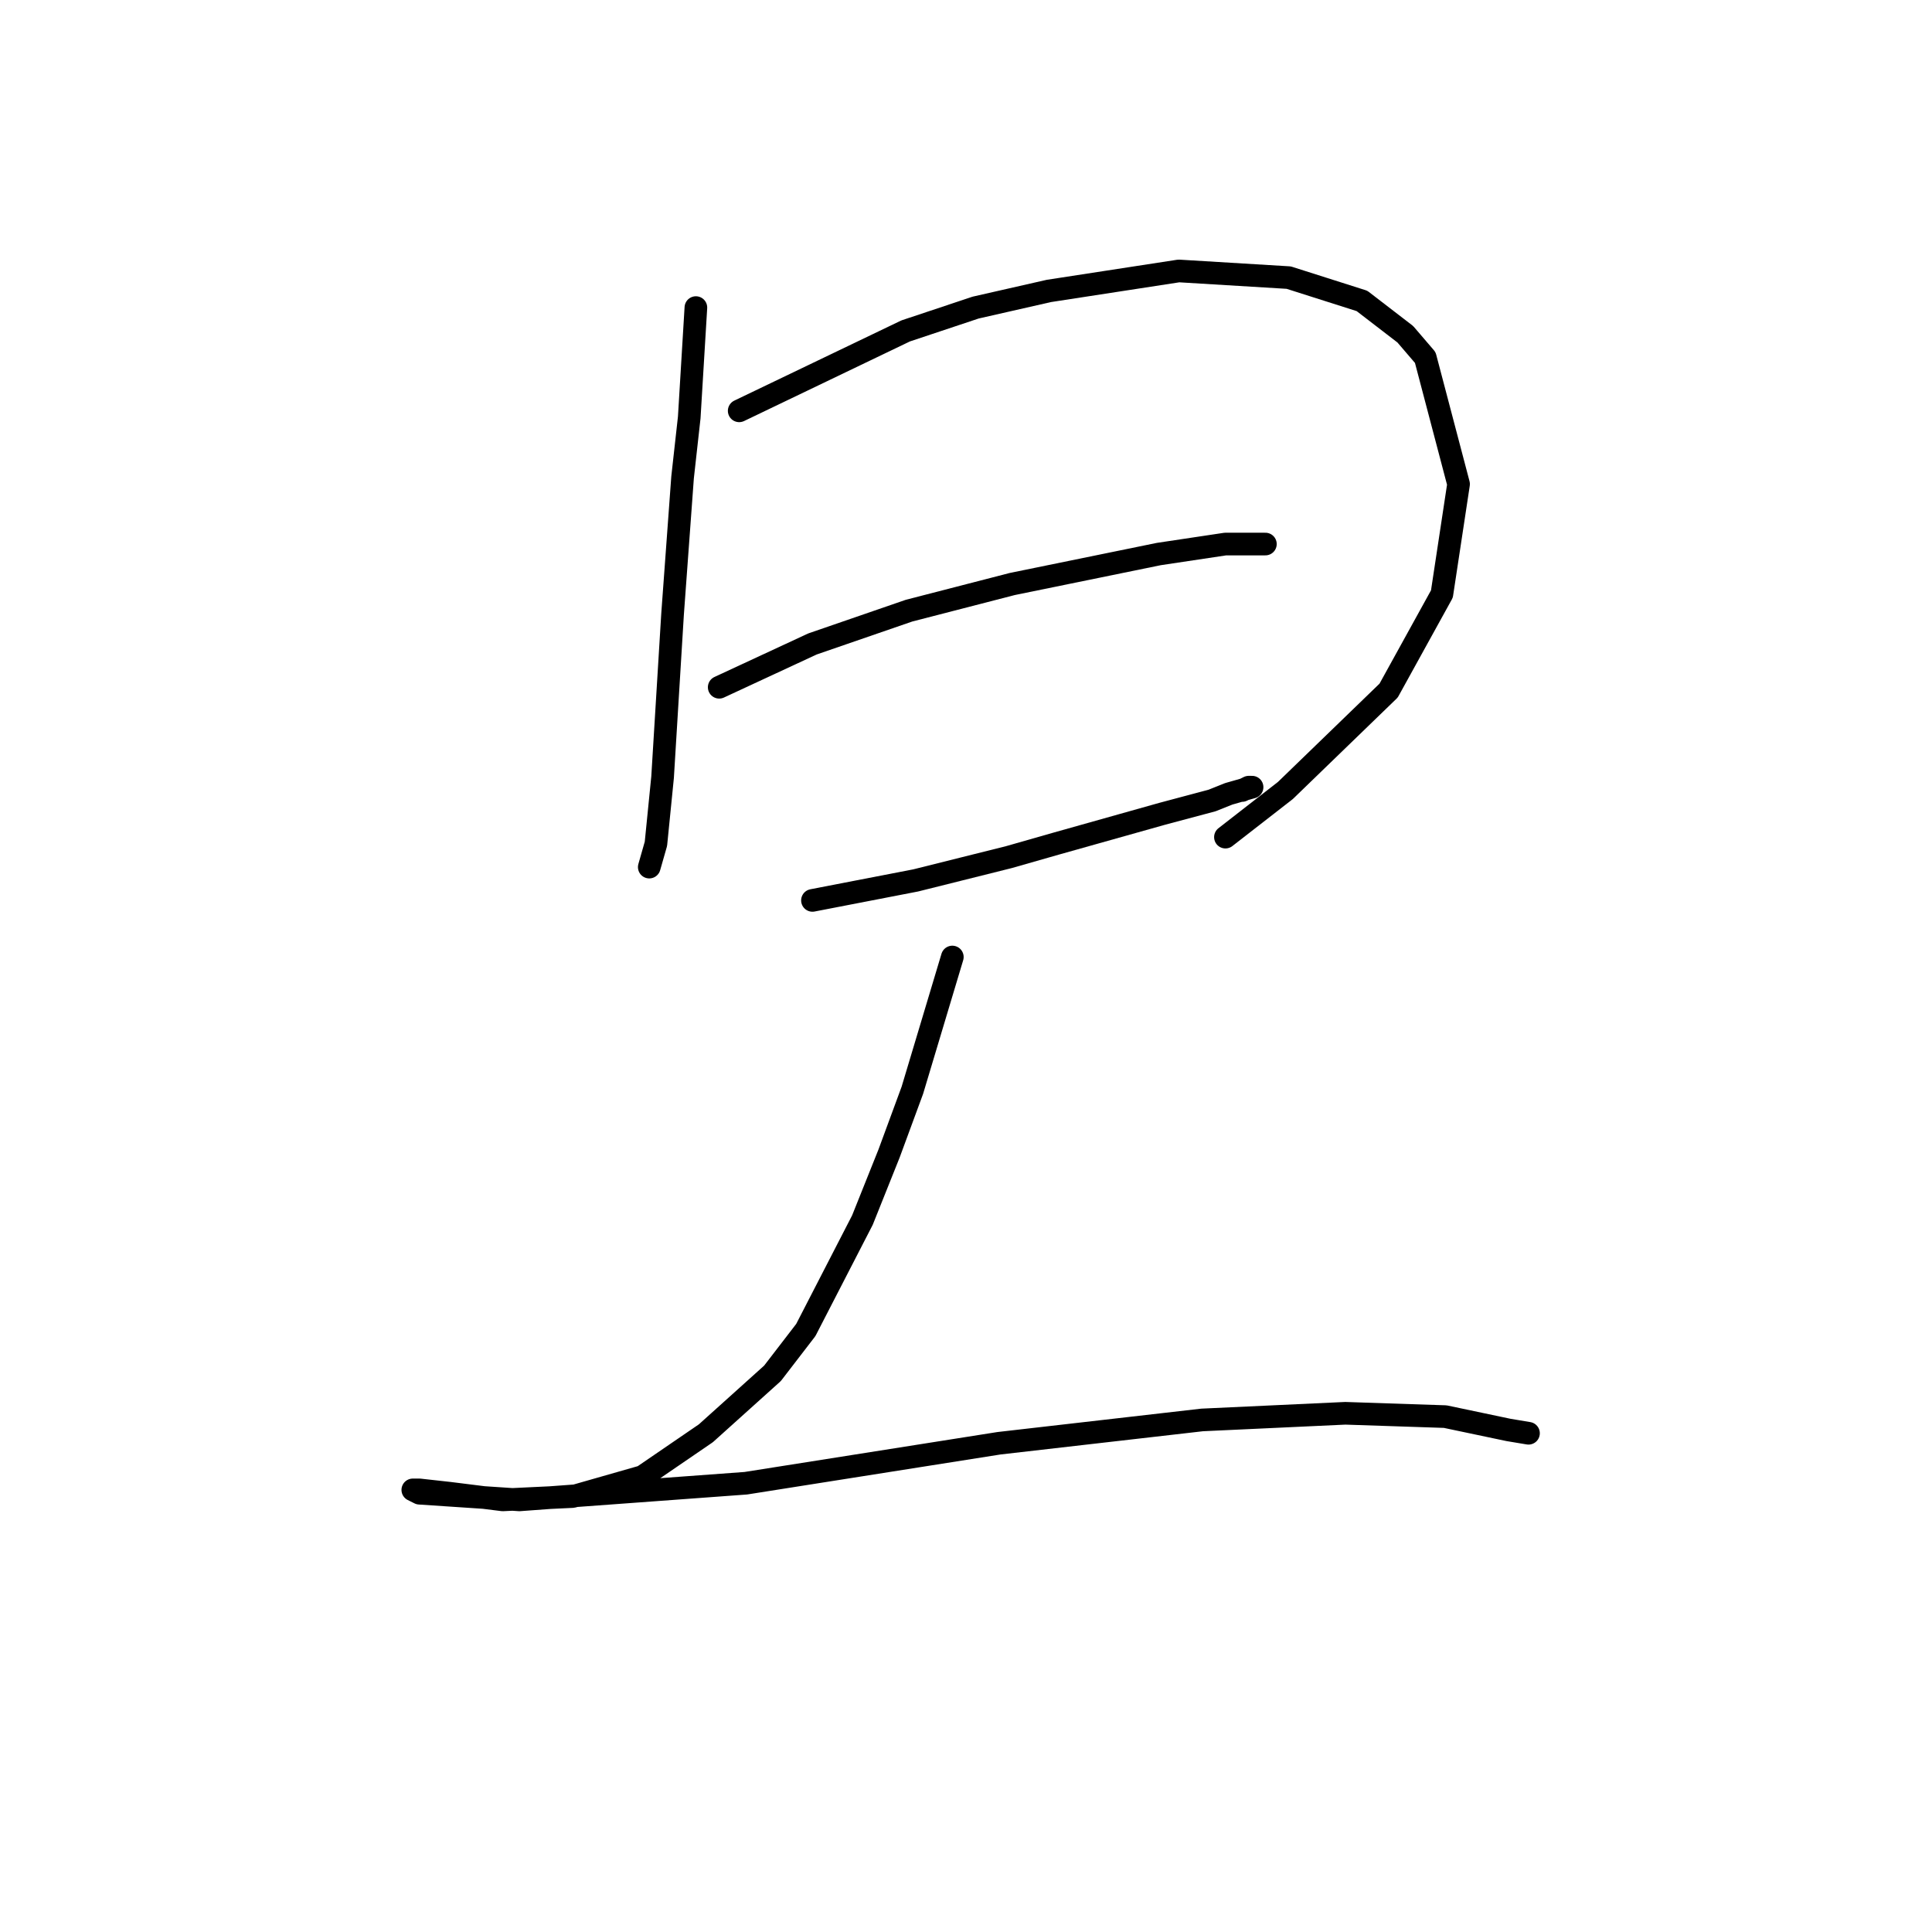 <?xml version="1.0" standalone="no"?>
    <svg width="256" height="256" xmlns="http://www.w3.org/2000/svg" version="1.1">
    <polyline stroke="black" stroke-width="3" stroke-linecap="round" fill="transparent" stroke-linejoin="round" points="92.209 40.757 91.327 55.319 90.444 63.263 89.12 81.356 87.796 102.98 86.914 111.806 86.031 114.895 86.031 114.895 " />
        <polyline stroke="black" stroke-width="3" stroke-linecap="round" fill="transparent" stroke-linejoin="round" points="97.946 54.437 120.011 43.846 129.278 40.757 138.987 38.55 156.198 35.902 170.76 36.785 180.469 39.874 186.206 44.287 188.854 47.376 193.267 64.145 191.06 78.708 183.999 91.506 170.319 104.745 162.376 110.923 162.376 110.923 " />
        <polyline stroke="black" stroke-width="3" stroke-linecap="round" fill="transparent" stroke-linejoin="round" points="95.298 91.065 107.655 85.328 120.452 80.915 134.133 77.384 153.55 73.413 162.376 72.089 167.671 72.089 167.671 72.089 " />
        <polyline stroke="black" stroke-width="3" stroke-linecap="round" fill="transparent" stroke-linejoin="round" points="107.655 119.308 121.335 116.66 133.691 113.571 139.869 111.806 153.991 107.834 160.61 106.069 162.817 105.186 165.906 104.304 165.465 104.304 164.582 104.745 164.582 104.745 " />
        <polyline stroke="black" stroke-width="3" stroke-linecap="round" fill="transparent" stroke-linejoin="round" points="126.189 126.81 120.894 144.462 117.805 152.846 114.274 161.672 106.772 176.235 102.359 181.972 93.533 189.915 85.148 195.652 75.881 198.3 66.614 198.741 59.553 197.859 55.581 197.418 54.699 197.418 55.581 197.859 68.82 198.741 98.829 196.535 132.367 191.239 159.287 188.15 178.262 187.268 191.501 187.709 199.886 189.474 202.534 189.915 202.534 189.915 " />
        </svg>